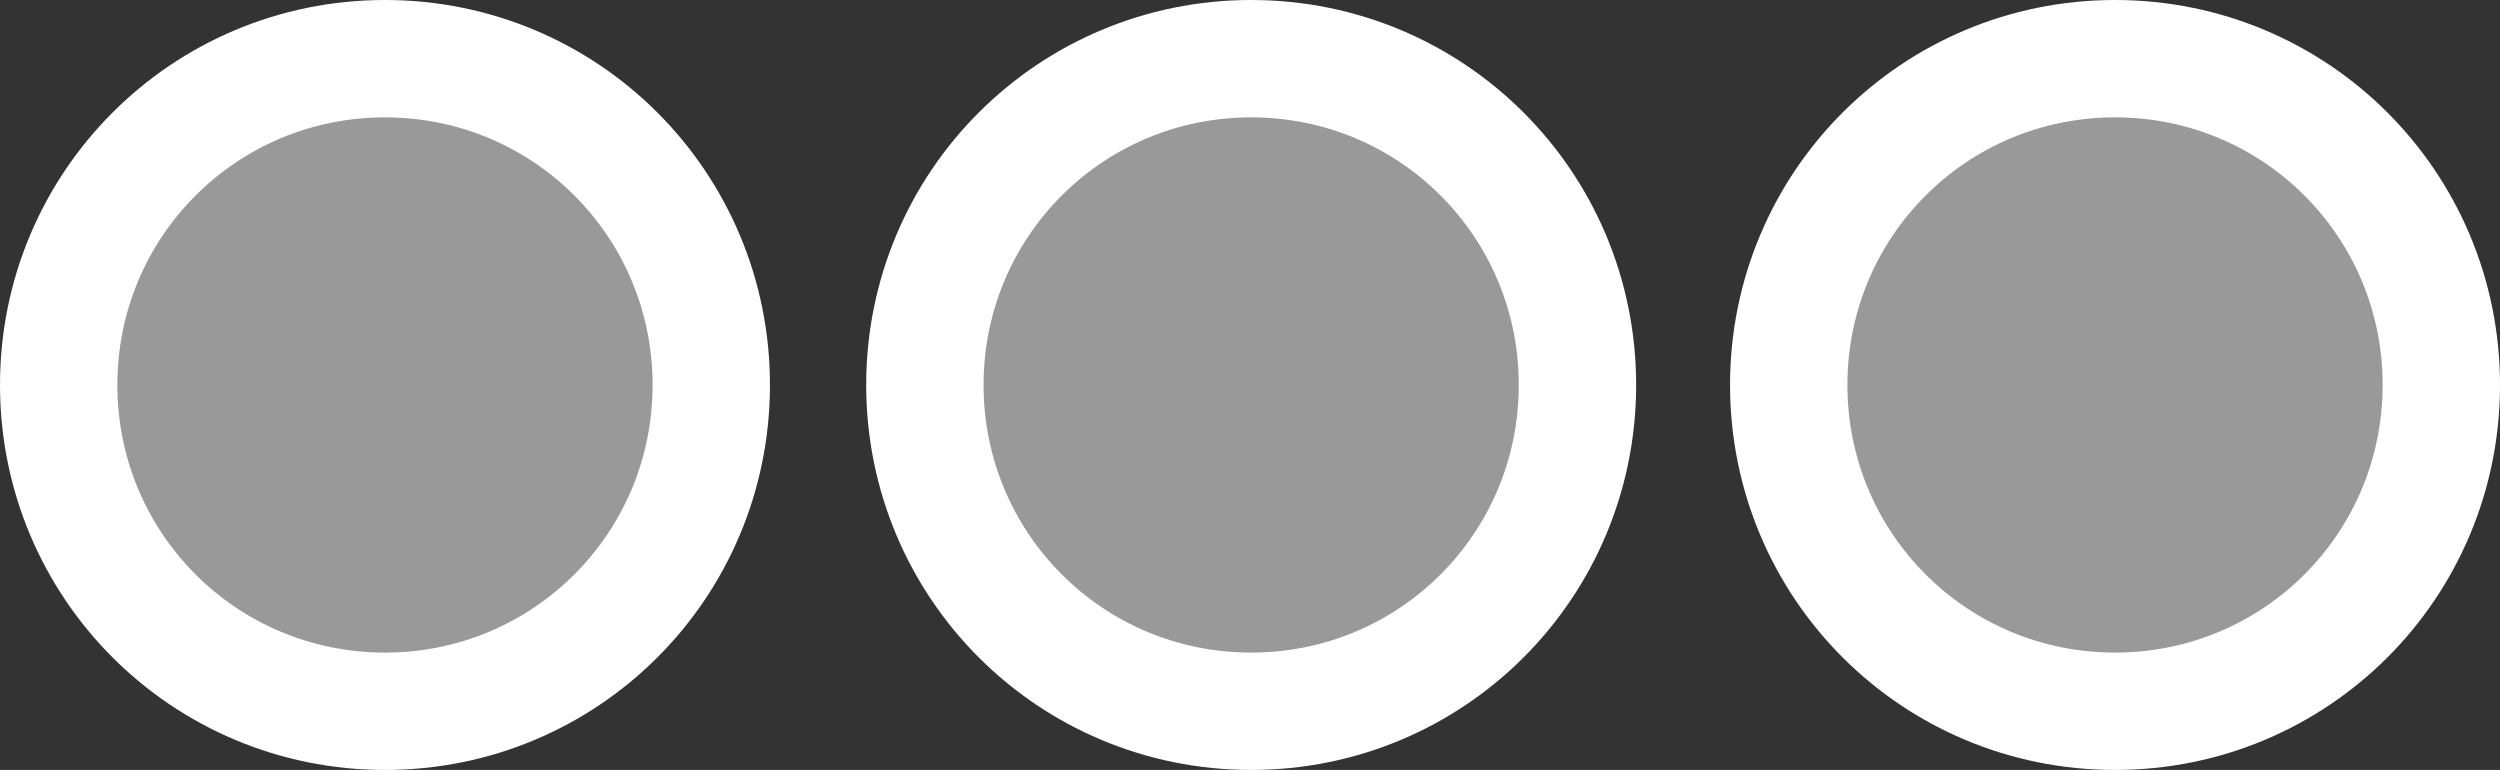 <?xml version="1.0" encoding="UTF-8"?>
<svg id="Capa_2" data-name="Capa 2" xmlns="http://www.w3.org/2000/svg" viewBox="0 0 10.65 3.28">
  <rect x="0" y="0" width="10.65" height="3.28" fill="#333333" stroke="none"/>
  <defs>
    <style>
      .cls-1 {
        fill: #999;
        stroke: #fff;
        stroke-miterlimit: 10;
        stroke-width: .5px;
      }
    </style>
  </defs>
  <g id="Objects">
    <g>
      <path class="cls-1" d="m3.03,1.64c0-.77-.62-1.39-1.39-1.39S.25.87.25,1.64s.62,1.39,1.39,1.39,1.39-.62,1.39-1.39Z"/>
      <path class="cls-1" d="m6.72,1.64c0-.77-.62-1.39-1.39-1.39s-1.39.62-1.39,1.39.62,1.39,1.39,1.39,1.39-.62,1.39-1.39Z"/>
      <path class="cls-1" d="m10.4,1.64c0-.77-.62-1.39-1.39-1.39s-1.39.62-1.39,1.39.62,1.39,1.39,1.39,1.39-.62,1.39-1.39Z"/>
    </g>
  </g>
</svg>